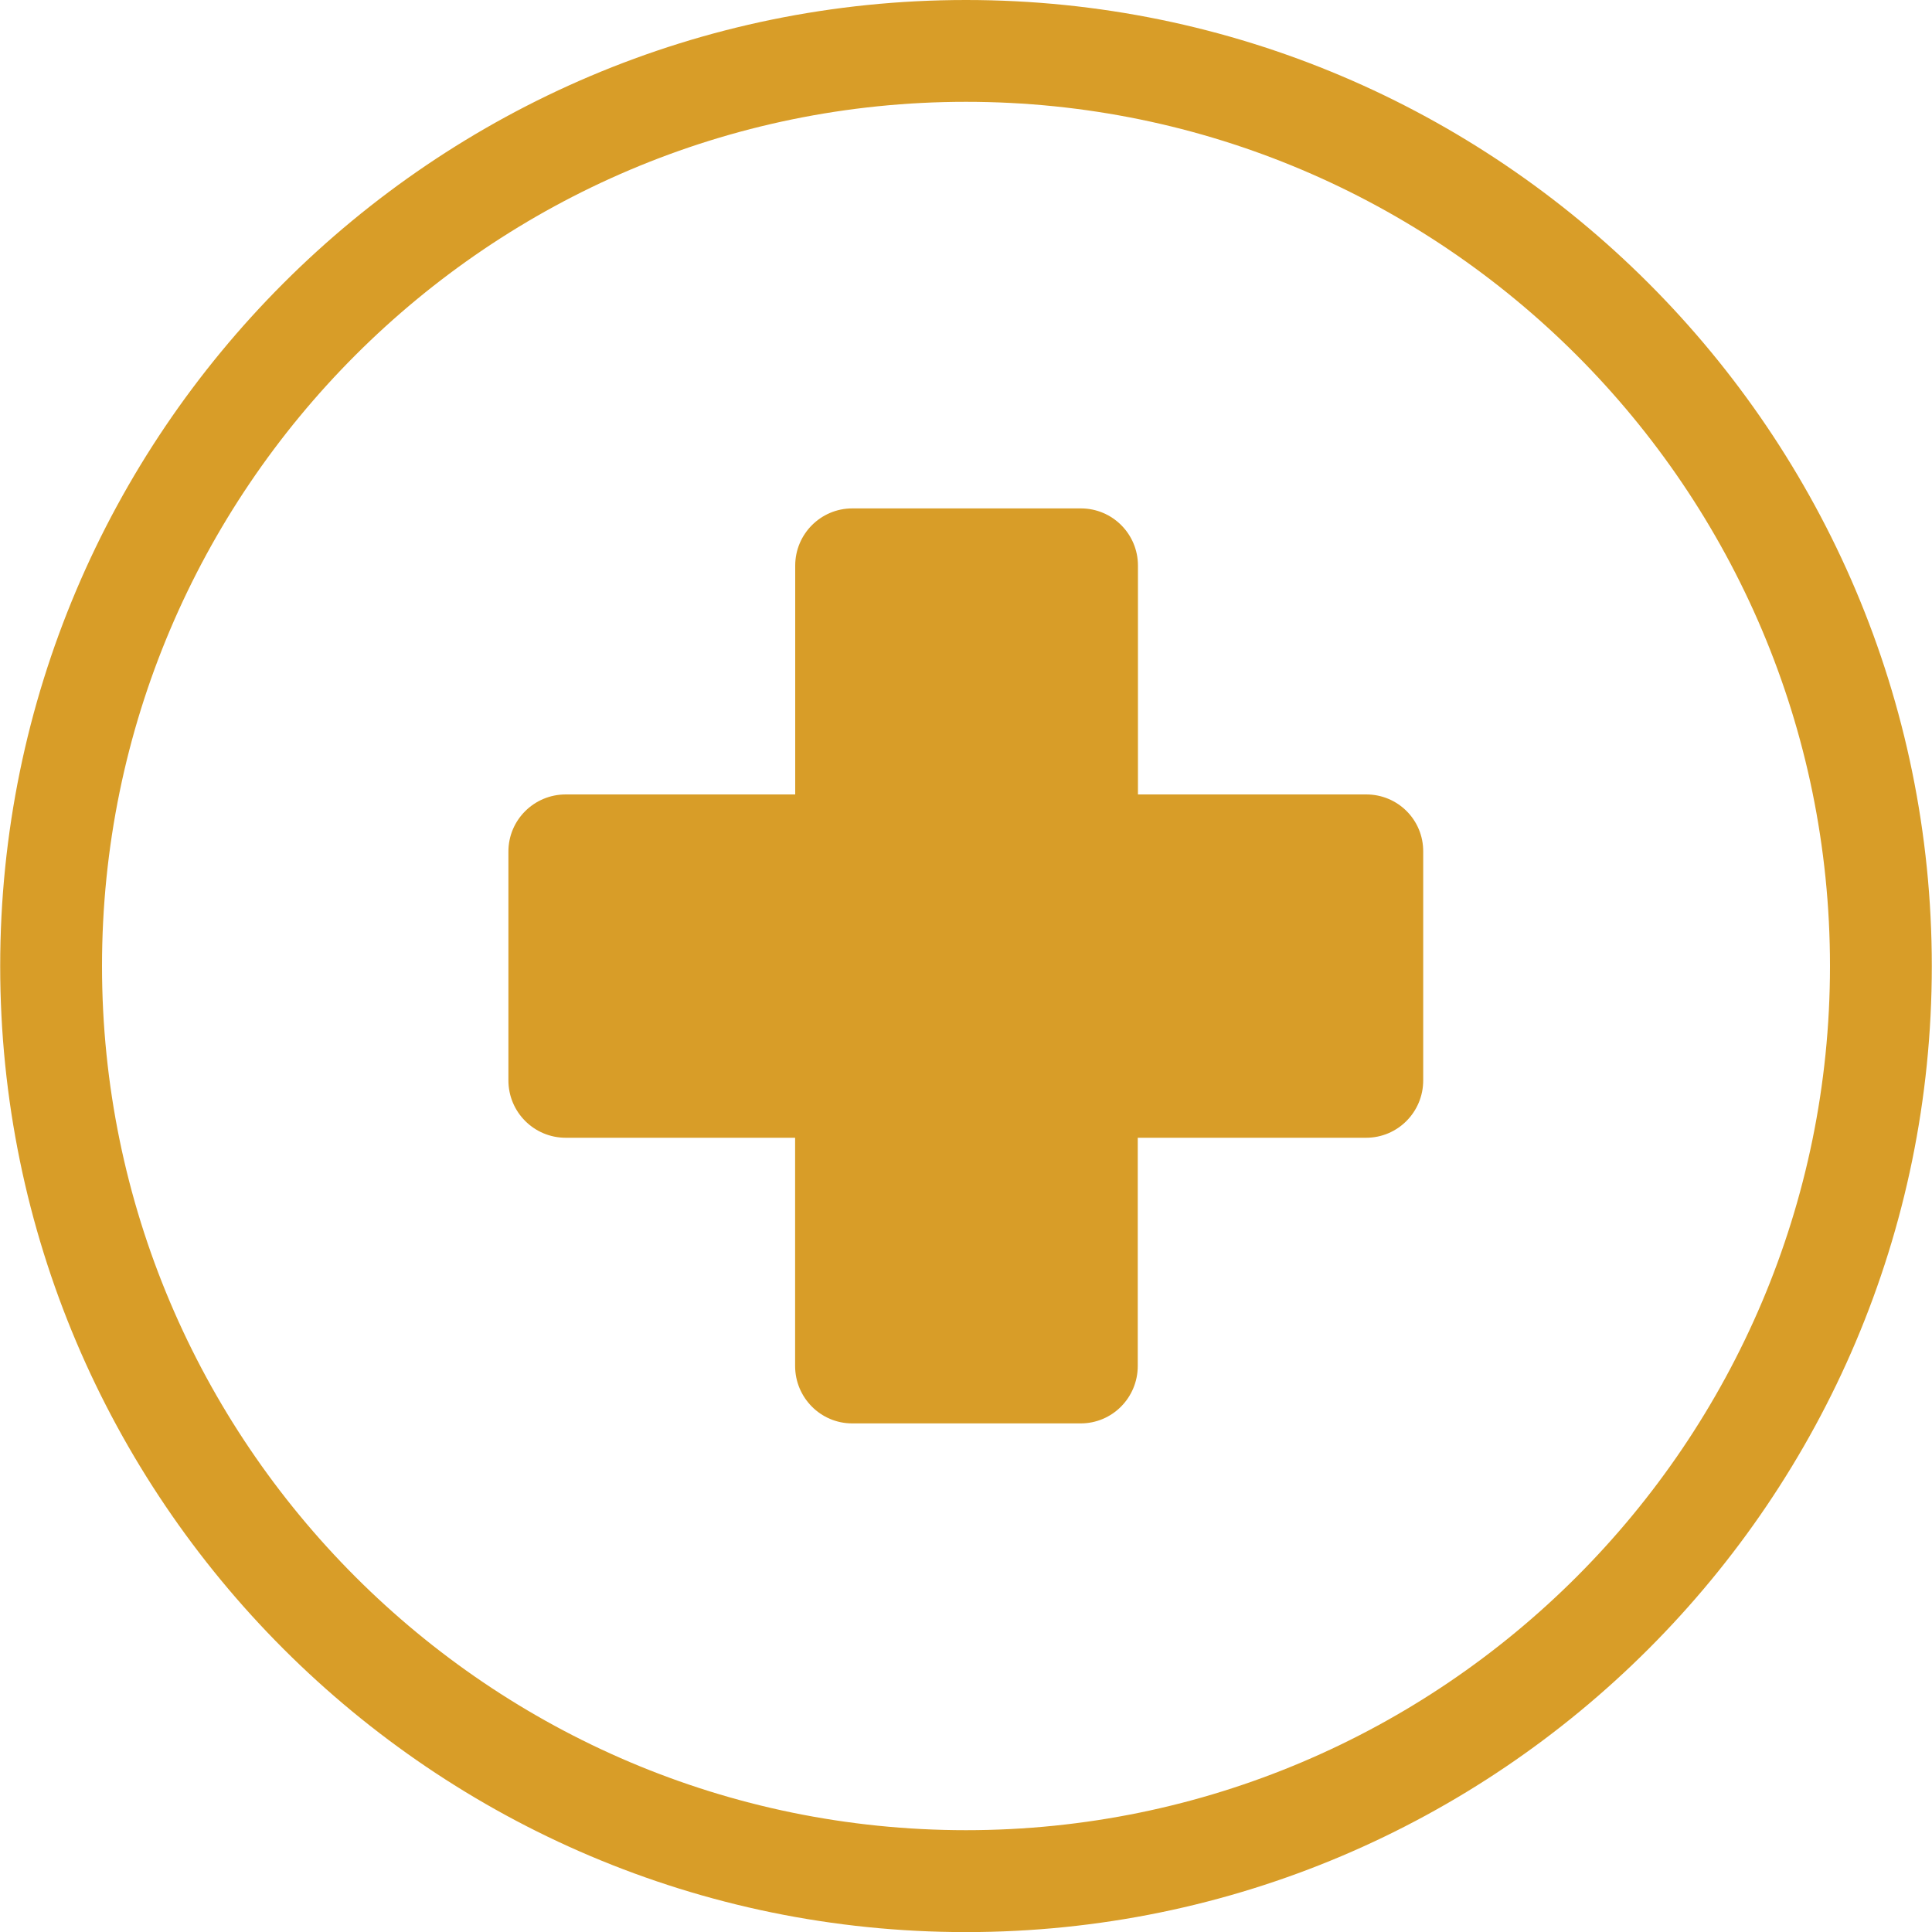 <?xml version="1.0" encoding="utf-8"?>
<!-- Generator: Adobe Illustrator 17.0.0, SVG Export Plug-In . SVG Version: 6.00 Build 0)  -->
<!DOCTYPE svg PUBLIC "-//W3C//DTD SVG 1.1//EN" "http://www.w3.org/Graphics/SVG/1.1/DTD/svg11.dtd">
<svg version="1.1" id="Layer_1" xmlns="http://www.w3.org/2000/svg" xmlns:xlink="http://www.w3.org/1999/xlink" x="0px" y="0px"
	 width="20px" height="20px" viewBox="0 0 20 20" enable-background="new 0 0 20 20" xml:space="preserve">
<g>
	<g>
		<path fill="#D89D28" d="M10,0C4.487,0,0.002,4.486,0.002,10.001c0,5.514,4.485,10,9.998,10c5.512,0,9.998-4.485,9.998-10
			C19.998,4.486,15.513,0,10,0z M10,18.946c-4.932,0-8.944-4.014-8.944-8.946c0-4.933,4.012-8.946,8.944-8.946
			c4.932,0,8.944,4.013,8.944,8.946C18.944,14.932,14.932,18.946,10,18.946z M14.144,8.224H11.78V5.855
			c0-0.327-0.264-0.592-0.591-0.592H8.823c-0.327,0-0.591,0.266-0.591,0.592v2.369H5.856c-0.327,0-0.593,0.264-0.593,0.591v2.369
			c0,0.329,0.266,0.594,0.593,0.594h2.375v2.362c0,0.329,0.265,0.595,0.591,0.595h2.365c0.327,0,0.591-0.266,0.591-0.595v-2.362
			h2.364c0.327,0,0.591-0.266,0.591-0.594V8.816C14.735,8.488,14.471,8.224,14.144,8.224z"/>
	</g>
</g>
</svg>
